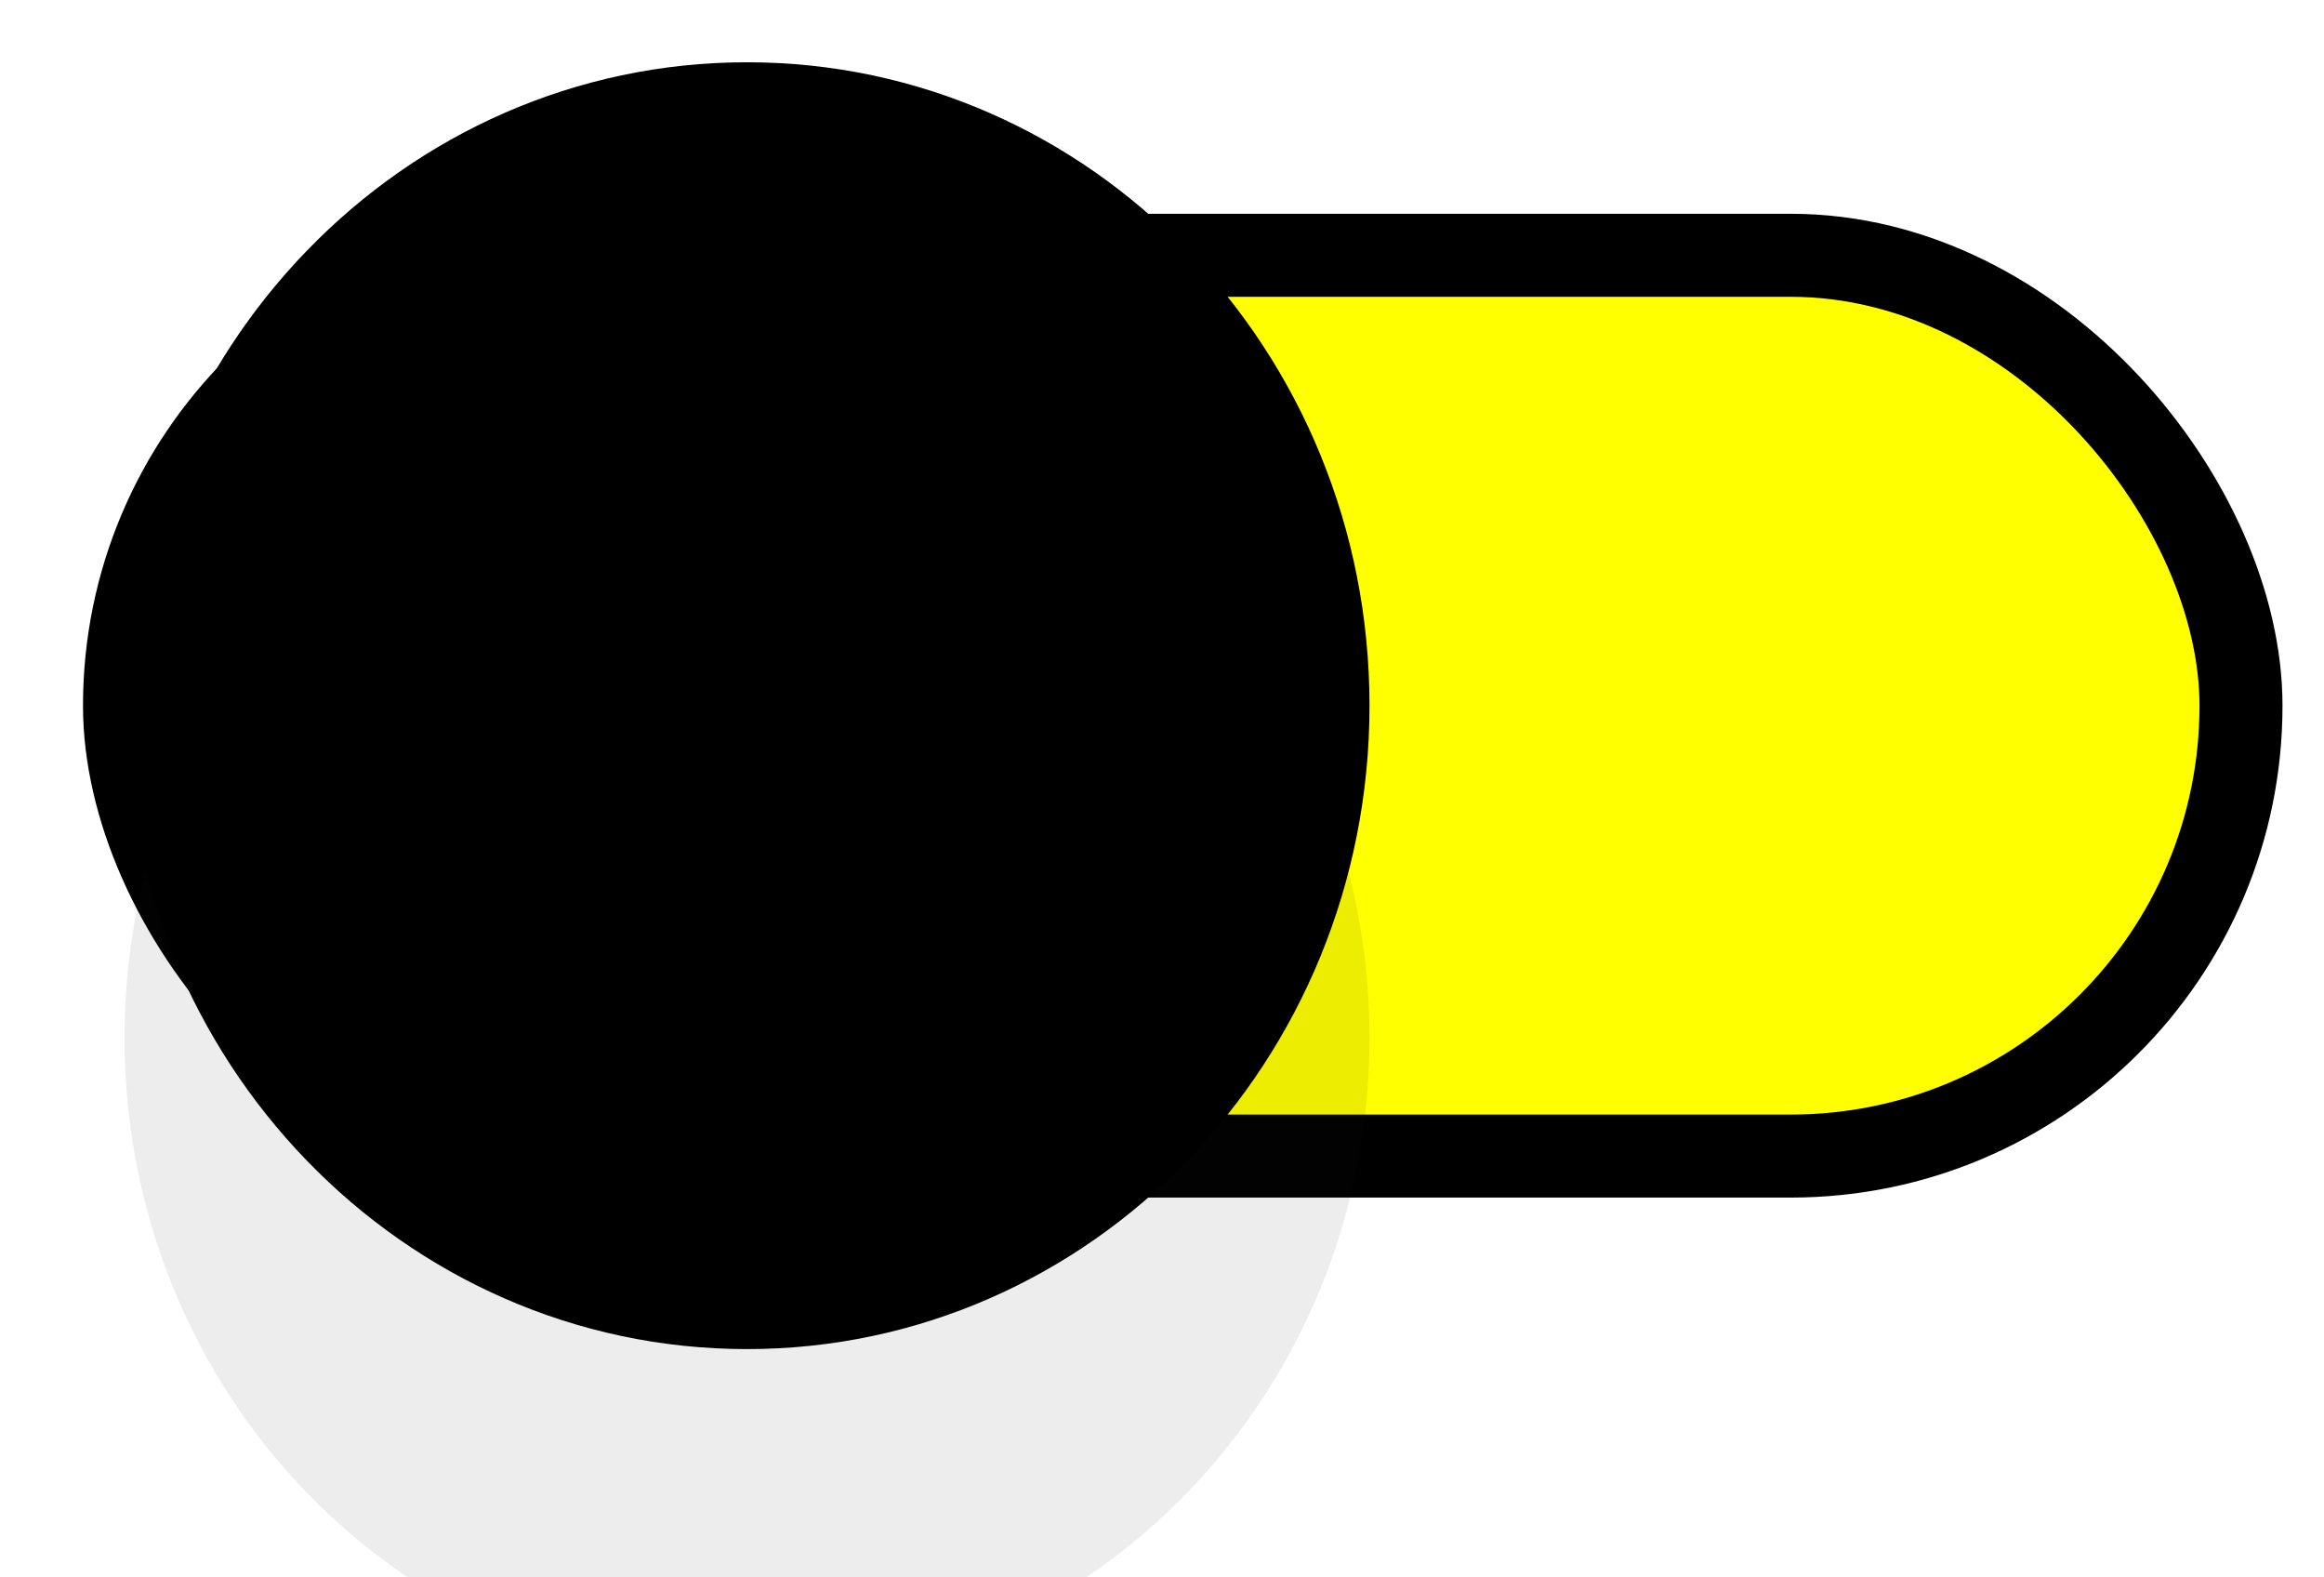 <svg width="28" height="19" viewBox="0 0 28 19" fill="none" xmlns="http://www.w3.org/2000/svg">
<g clip-path="url(#clip0)">
<rect width="28" height="19" fill="white"/>
<rect x="1.5" y="3.075" width="25.5" height="10.85" rx="5.425" fill="#FFFF00" stroke="black"/>
<g filter="url(#filter0_ddd)">
<path fill-rule="evenodd" clip-rule="evenodd" d="M9 16.25C13.142 16.25 16.5 12.78 16.5 8.5C16.5 4.22 13.142 0.75 9 0.75C4.858 0.75 1.5 4.22 1.5 8.5C1.5 12.78 4.858 16.25 9 16.25Z" fill="#212121" fill-opacity="0.08"/>
</g>
<path fill-rule="evenodd" clip-rule="evenodd" d="M9 16.25C13.142 16.25 16.5 12.78 16.5 8.5C16.5 4.22 13.142 0.75 9 0.75C4.858 0.75 1.5 4.22 1.5 8.5C1.5 12.78 4.858 16.25 9 16.25Z" fill="black"/>
</g>
<defs>
<filter id="filter0_ddd" x="-1.5" y="-1.25" width="21" height="21.5" filterUnits="userSpaceOnUse" color-interpolation-filters="sRGB">
<feFlood flood-opacity="0" result="BackgroundImageFix"/>
<feColorMatrix in="SourceAlpha" type="matrix" values="0 0 0 0 0 0 0 0 0 0 0 0 0 0 0 0 0 0 127 0"/>
<feOffset dy="1"/>
<feGaussianBlur stdDeviation="1.5"/>
<feColorMatrix type="matrix" values="0 0 0 0 0 0 0 0 0 0 0 0 0 0 0 0 0 0 0.2 0"/>
<feBlend mode="normal" in2="BackgroundImageFix" result="effect1_dropShadow"/>
<feColorMatrix in="SourceAlpha" type="matrix" values="0 0 0 0 0 0 0 0 0 0 0 0 0 0 0 0 0 0 127 0"/>
<feOffset dy="2"/>
<feGaussianBlur stdDeviation="0.5"/>
<feColorMatrix type="matrix" values="0 0 0 0 0 0 0 0 0 0 0 0 0 0 0 0 0 0 0.12 0"/>
<feBlend mode="normal" in2="effect1_dropShadow" result="effect2_dropShadow"/>
<feColorMatrix in="SourceAlpha" type="matrix" values="0 0 0 0 0 0 0 0 0 0 0 0 0 0 0 0 0 0 127 0"/>
<feOffset dy="1"/>
<feGaussianBlur stdDeviation="0.5"/>
<feColorMatrix type="matrix" values="0 0 0 0 0 0 0 0 0 0 0 0 0 0 0 0 0 0 0.14 0"/>
<feBlend mode="normal" in2="effect2_dropShadow" result="effect3_dropShadow"/>
<feBlend mode="normal" in="SourceGraphic" in2="effect3_dropShadow" result="shape"/>
</filter>
<clipPath id="clip0">
<rect width="28" height="19" fill="white"/>
</clipPath>
</defs>
</svg>
